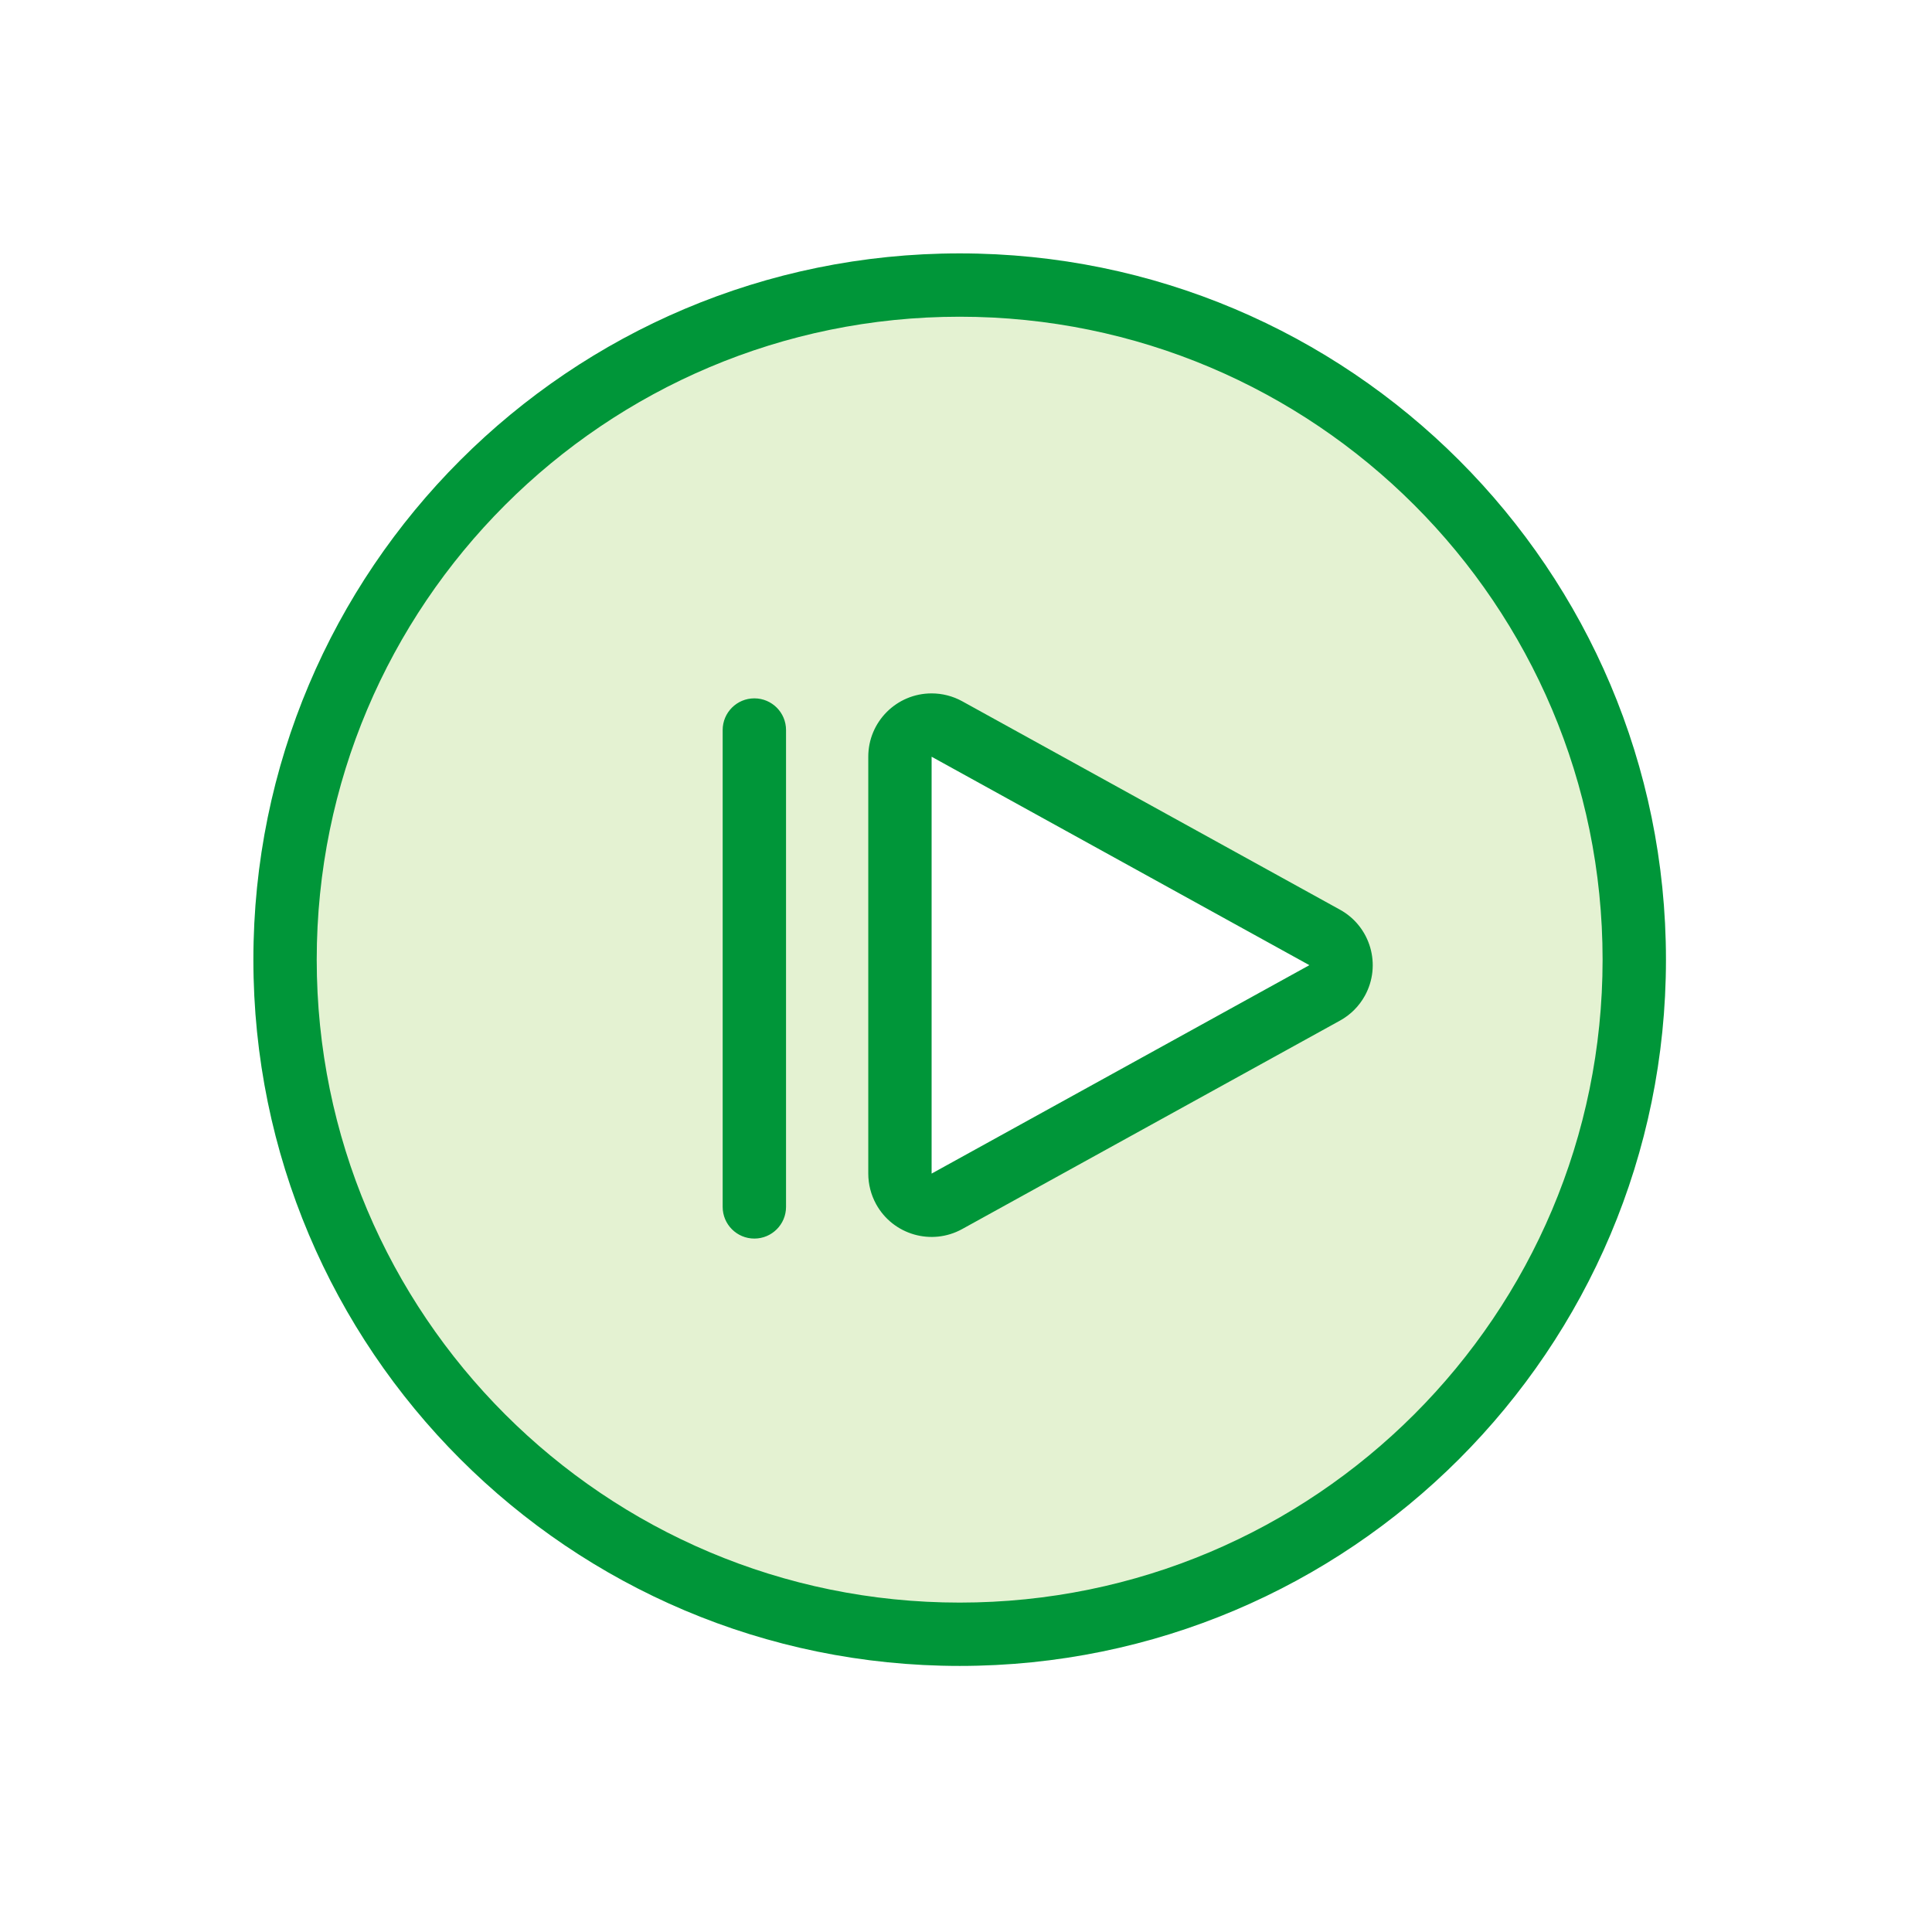 <svg width="60" height="60" viewBox="0 0 60 60" fill="none" xmlns="http://www.w3.org/2000/svg">
<g id="npi-play-resume">
<rect width="60" height="60" fill="white"/>
<g id="Resume">
<g id="Group 2">
<circle id="Oval" cx="29.803" cy="29.803" r="20.951" fill="#E4F2D2"/>
<path id="Triangle" d="M41.113 29.099C41.803 29.479 41.803 30.469 41.113 30.85L29.431 37.295C28.765 37.663 27.948 37.181 27.948 36.419V23.529C27.948 22.768 28.765 22.285 29.431 22.653L41.113 29.099Z" fill="white"/>
<path id="Combined Shape" fill-rule="evenodd" clip-rule="evenodd" d="M7.869 29.803C7.869 41.917 17.689 51.737 29.803 51.737C41.917 51.737 51.738 41.917 51.738 29.803C51.738 17.689 41.917 7.869 29.803 7.869C17.689 7.869 7.869 17.689 7.869 29.803ZM49.77 29.803C49.77 40.831 40.831 49.77 29.803 49.77C18.776 49.77 9.836 40.831 9.836 29.803C9.836 18.776 18.776 9.836 29.803 9.836C40.831 9.836 49.77 18.776 49.77 29.803ZM22.443 22.672C22.443 22.128 22.884 21.688 23.427 21.688C23.97 21.688 24.411 22.128 24.411 22.672V37.481C24.411 38.025 23.97 38.465 23.427 38.465C22.884 38.465 22.443 38.025 22.443 37.481V22.672ZM29.882 38.169C28.931 38.694 27.734 38.349 27.209 37.397C27.049 37.106 26.965 36.779 26.965 36.447V23.501C26.965 22.414 27.845 21.534 28.932 21.534C29.264 21.534 29.591 21.618 29.882 21.778L41.614 28.251C42.566 28.776 42.911 29.973 42.387 30.924C42.207 31.249 41.94 31.517 41.614 31.696L29.882 38.169ZM28.932 36.447L40.664 29.974L28.932 23.501V36.447Z" fill="#009639"/>
</g>
</g>
</g>
</svg>
